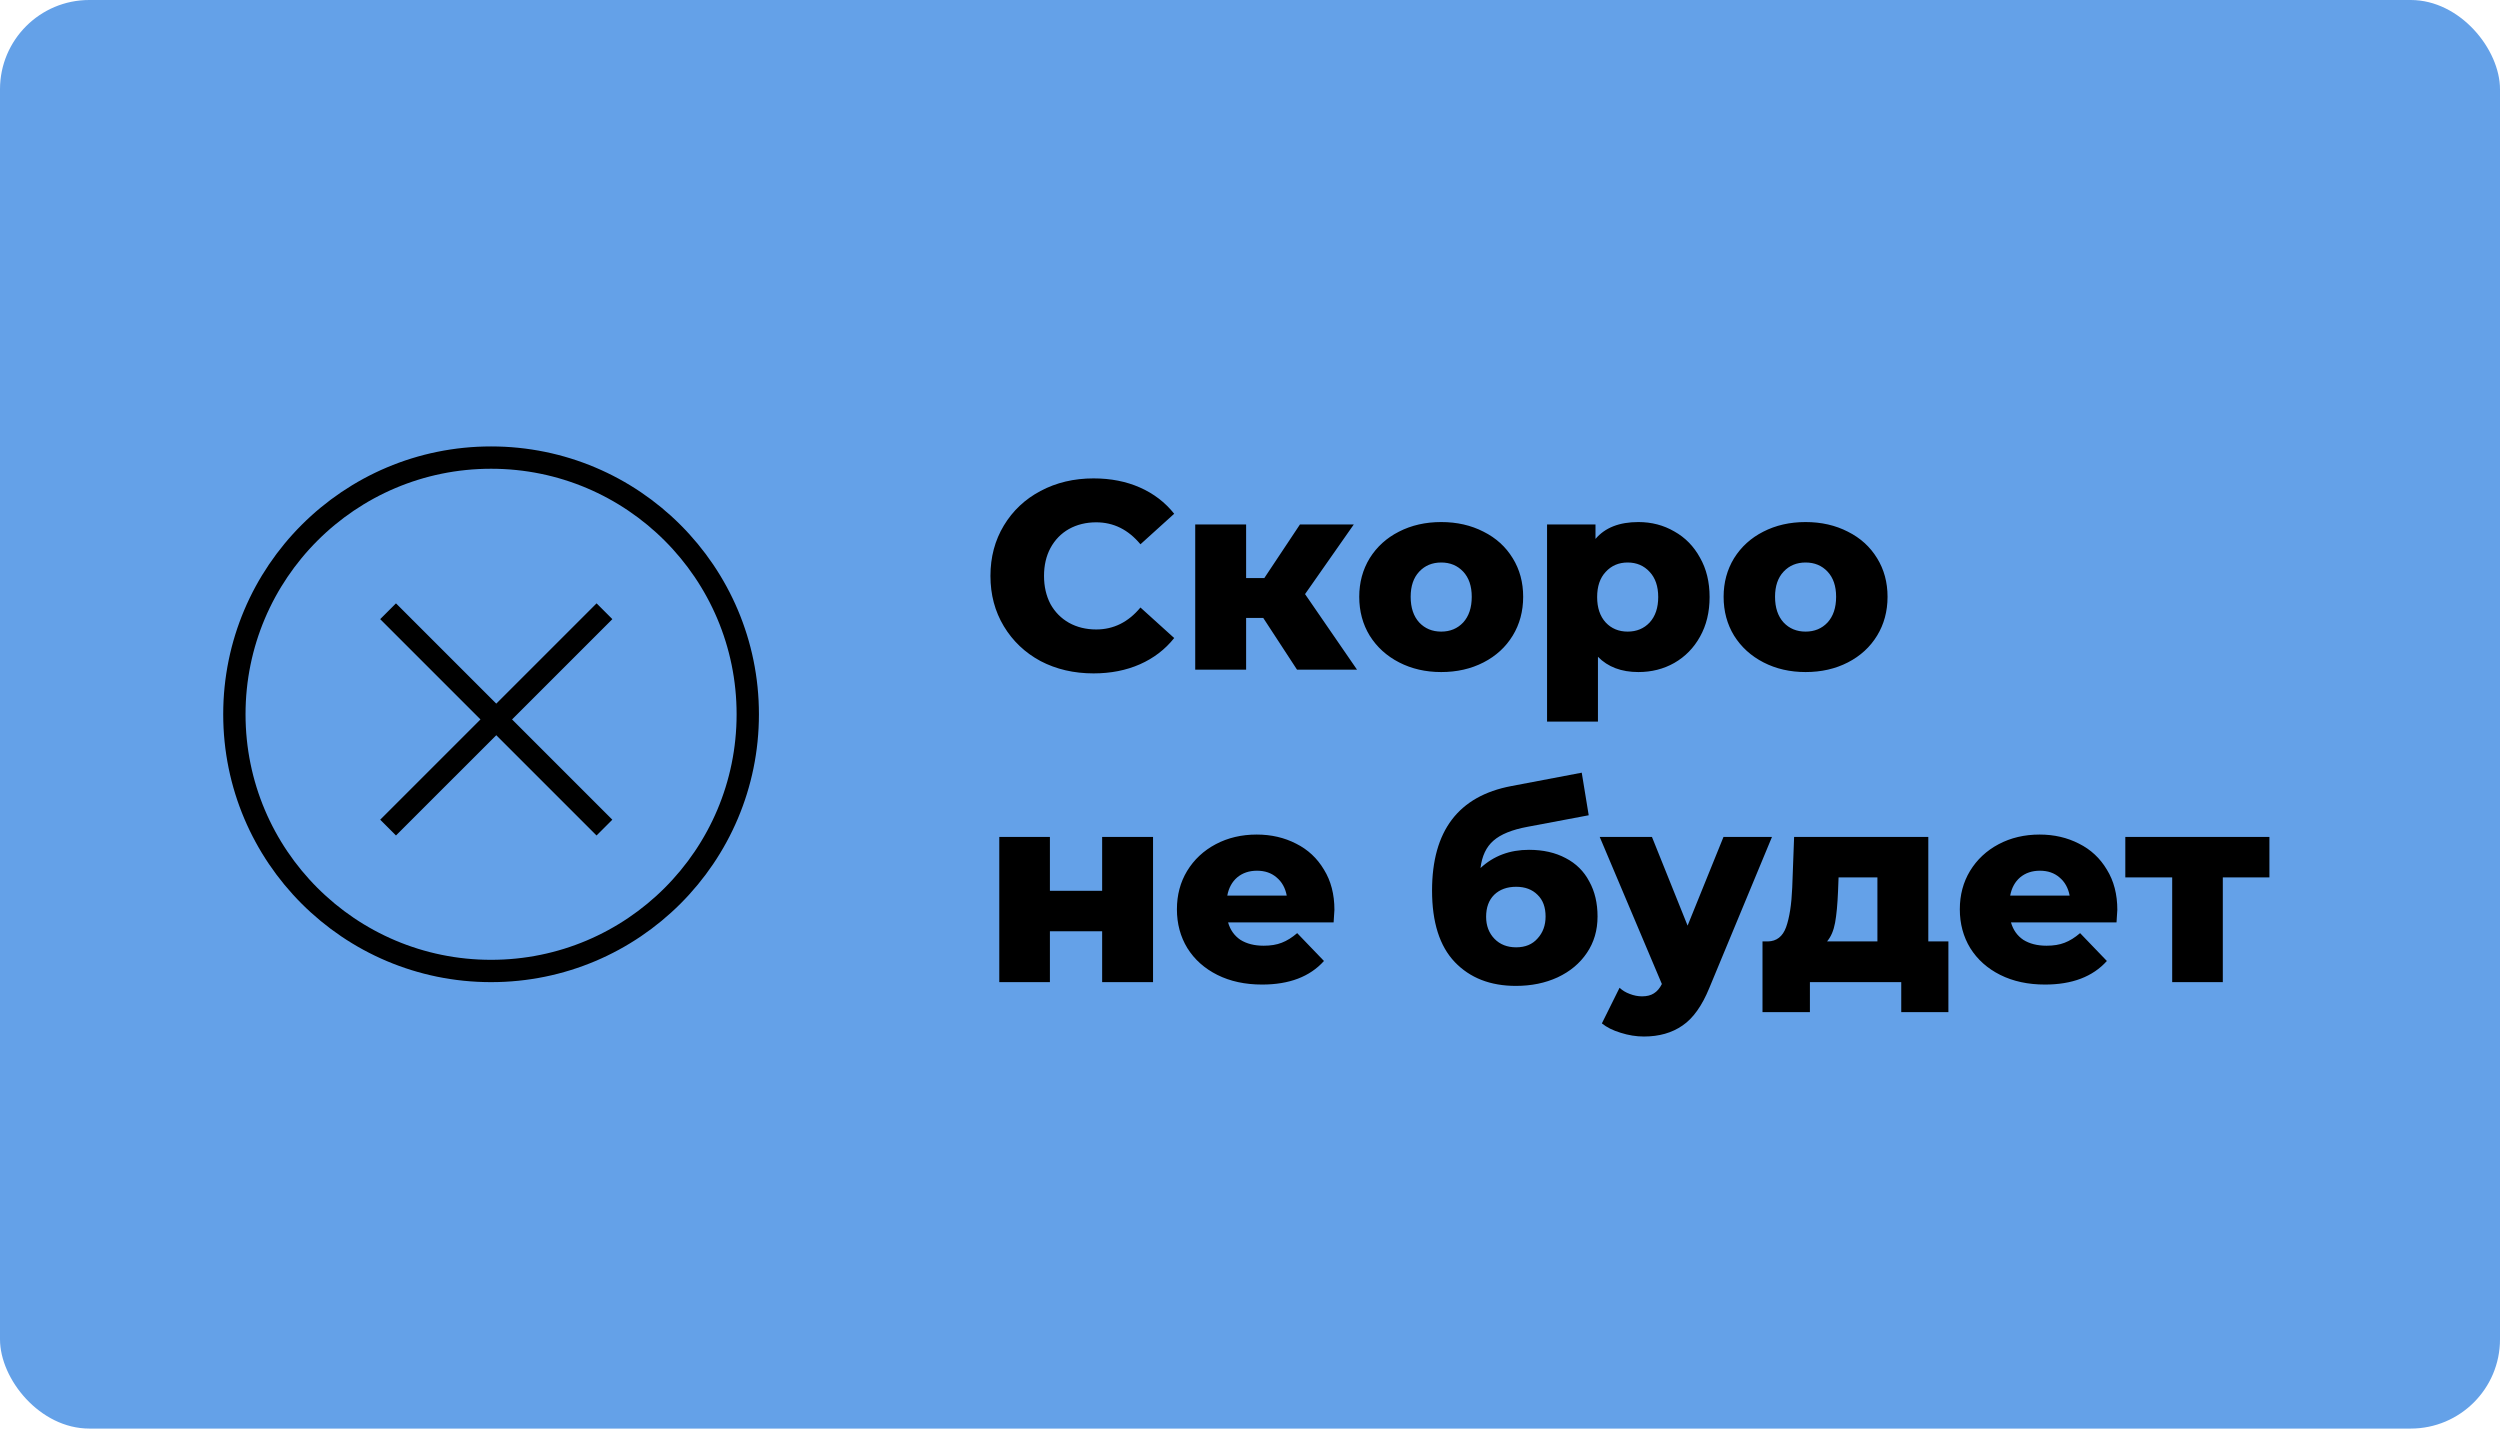 <svg width="56" height="32" viewBox="0 0 56 32" fill="none" xmlns="http://www.w3.org/2000/svg">
<rect width="56" height="32" rx="2" fill="#64A1E8"/>
<path d="M24.496 15.084C24.056 15.084 23.66 14.992 23.308 14.808C22.96 14.62 22.686 14.36 22.486 14.028C22.286 13.696 22.186 13.32 22.186 12.9C22.186 12.48 22.286 12.104 22.486 11.772C22.686 11.44 22.96 11.182 23.308 10.998C23.66 10.81 24.056 10.716 24.496 10.716C24.88 10.716 25.226 10.784 25.534 10.92C25.842 11.056 26.098 11.252 26.302 11.508L25.546 12.192C25.274 11.864 24.944 11.7 24.556 11.7C24.328 11.7 24.124 11.75 23.944 11.85C23.768 11.95 23.63 12.092 23.53 12.276C23.434 12.456 23.386 12.664 23.386 12.9C23.386 13.136 23.434 13.346 23.53 13.53C23.63 13.71 23.768 13.85 23.944 13.95C24.124 14.05 24.328 14.1 24.556 14.1C24.944 14.1 25.274 13.936 25.546 13.608L26.302 14.292C26.098 14.548 25.842 14.744 25.534 14.88C25.226 15.016 24.88 15.084 24.496 15.084ZM28.297 13.842H27.913V15H26.773V11.748H27.913V12.948H28.321L29.119 11.748H30.325L29.233 13.308L30.397 15H29.053L28.297 13.842ZM32.283 15.054C31.935 15.054 31.621 14.982 31.341 14.838C31.061 14.694 30.841 14.494 30.681 14.238C30.525 13.982 30.447 13.692 30.447 13.368C30.447 13.048 30.525 12.76 30.681 12.504C30.841 12.248 31.059 12.05 31.335 11.91C31.615 11.766 31.931 11.694 32.283 11.694C32.635 11.694 32.951 11.766 33.231 11.91C33.511 12.05 33.729 12.248 33.885 12.504C34.041 12.756 34.119 13.044 34.119 13.368C34.119 13.692 34.041 13.982 33.885 14.238C33.729 14.494 33.511 14.694 33.231 14.838C32.951 14.982 32.635 15.054 32.283 15.054ZM32.283 14.148C32.483 14.148 32.647 14.08 32.775 13.944C32.903 13.804 32.967 13.612 32.967 13.368C32.967 13.128 32.903 12.94 32.775 12.804C32.647 12.668 32.483 12.6 32.283 12.6C32.083 12.6 31.919 12.668 31.791 12.804C31.663 12.94 31.599 13.128 31.599 13.368C31.599 13.612 31.663 13.804 31.791 13.944C31.919 14.08 32.083 14.148 32.283 14.148ZM36.7 11.694C36.995 11.694 37.264 11.764 37.504 11.904C37.748 12.04 37.94 12.236 38.08 12.492C38.224 12.744 38.295 13.038 38.295 13.374C38.295 13.71 38.224 14.006 38.08 14.262C37.94 14.514 37.748 14.71 37.504 14.85C37.264 14.986 36.995 15.054 36.7 15.054C36.319 15.054 36.017 14.94 35.794 14.712V16.164H34.654V11.748H35.739V12.072C35.952 11.82 36.272 11.694 36.7 11.694ZM36.459 14.148C36.66 14.148 36.824 14.08 36.952 13.944C37.08 13.804 37.144 13.614 37.144 13.374C37.144 13.134 37.08 12.946 36.952 12.81C36.824 12.67 36.66 12.6 36.459 12.6C36.26 12.6 36.096 12.67 35.968 12.81C35.84 12.946 35.776 13.134 35.776 13.374C35.776 13.614 35.84 13.804 35.968 13.944C36.096 14.08 36.26 14.148 36.459 14.148ZM40.445 15.054C40.097 15.054 39.783 14.982 39.503 14.838C39.223 14.694 39.003 14.494 38.843 14.238C38.687 13.982 38.609 13.692 38.609 13.368C38.609 13.048 38.687 12.76 38.843 12.504C39.003 12.248 39.221 12.05 39.497 11.91C39.777 11.766 40.093 11.694 40.445 11.694C40.797 11.694 41.113 11.766 41.393 11.91C41.673 12.05 41.891 12.248 42.047 12.504C42.203 12.756 42.281 13.044 42.281 13.368C42.281 13.692 42.203 13.982 42.047 14.238C41.891 14.494 41.673 14.694 41.393 14.838C41.113 14.982 40.797 15.054 40.445 15.054ZM40.445 14.148C40.645 14.148 40.809 14.08 40.937 13.944C41.065 13.804 41.129 13.612 41.129 13.368C41.129 13.128 41.065 12.94 40.937 12.804C40.809 12.668 40.645 12.6 40.445 12.6C40.245 12.6 40.081 12.668 39.953 12.804C39.825 12.94 39.761 13.128 39.761 13.368C39.761 13.612 39.825 13.804 39.953 13.944C40.081 14.08 40.245 14.148 40.445 14.148ZM22.384 18.748H23.518V19.954H24.688V18.748H25.828V22H24.688V20.86H23.518V22H22.384V18.748ZM29.891 20.38C29.891 20.388 29.885 20.482 29.873 20.662H27.509C27.557 20.83 27.649 20.96 27.785 21.052C27.925 21.14 28.099 21.184 28.307 21.184C28.463 21.184 28.597 21.162 28.709 21.118C28.825 21.074 28.941 21.002 29.057 20.902L29.657 21.526C29.341 21.878 28.879 22.054 28.271 22.054C27.891 22.054 27.557 21.982 27.269 21.838C26.981 21.694 26.757 21.494 26.597 21.238C26.441 20.982 26.363 20.692 26.363 20.368C26.363 20.048 26.439 19.762 26.591 19.51C26.747 19.254 26.961 19.054 27.233 18.91C27.505 18.766 27.811 18.694 28.151 18.694C28.475 18.694 28.769 18.762 29.033 18.898C29.297 19.03 29.505 19.224 29.657 19.48C29.813 19.732 29.891 20.032 29.891 20.38ZM28.157 19.504C27.981 19.504 27.833 19.554 27.713 19.654C27.597 19.754 27.523 19.89 27.491 20.062H28.823C28.791 19.89 28.715 19.754 28.595 19.654C28.479 19.554 28.333 19.504 28.157 19.504ZM34.249 19.036C34.566 19.036 34.84 19.098 35.072 19.222C35.303 19.342 35.48 19.516 35.599 19.744C35.724 19.968 35.785 20.23 35.785 20.53C35.785 20.838 35.706 21.11 35.545 21.346C35.389 21.578 35.172 21.76 34.892 21.892C34.615 22.02 34.303 22.084 33.956 22.084C33.383 22.084 32.928 21.906 32.587 21.55C32.248 21.194 32.078 20.66 32.078 19.948C32.078 18.612 32.669 17.832 33.853 17.608L35.431 17.308L35.587 18.262L34.219 18.52C33.871 18.584 33.615 18.688 33.452 18.832C33.291 18.972 33.196 19.176 33.163 19.444C33.456 19.172 33.818 19.036 34.249 19.036ZM33.962 21.22C34.166 21.22 34.325 21.154 34.441 21.022C34.562 20.89 34.621 20.726 34.621 20.53C34.621 20.322 34.562 20.16 34.441 20.044C34.322 19.924 34.161 19.864 33.962 19.864C33.758 19.864 33.593 19.924 33.469 20.044C33.349 20.164 33.289 20.328 33.289 20.536C33.289 20.736 33.352 20.9 33.475 21.028C33.599 21.156 33.761 21.22 33.962 21.22ZM39.692 18.748L38.288 22.132C38.124 22.532 37.924 22.812 37.688 22.972C37.452 23.136 37.164 23.218 36.824 23.218C36.652 23.218 36.478 23.19 36.302 23.134C36.13 23.082 35.99 23.012 35.882 22.924L36.278 22.126C36.342 22.186 36.418 22.232 36.506 22.264C36.598 22.3 36.69 22.318 36.782 22.318C36.89 22.318 36.978 22.296 37.046 22.252C37.118 22.208 37.178 22.138 37.226 22.042L35.834 18.748H37.004L37.802 20.734L38.606 18.748H39.692ZM43.644 21.088V22.672H42.588V22H40.542V22.672H39.48V21.088H39.6C39.796 21.084 39.932 20.978 40.008 20.77C40.084 20.558 40.13 20.262 40.146 19.882L40.188 18.748H43.194V21.088H43.644ZM41.172 19.966C41.16 20.258 41.138 20.492 41.106 20.668C41.074 20.844 41.014 20.984 40.926 21.088H42.054V19.654H41.184L41.172 19.966ZM47.428 20.38C47.428 20.388 47.422 20.482 47.41 20.662H45.046C45.094 20.83 45.186 20.96 45.322 21.052C45.462 21.14 45.636 21.184 45.844 21.184C46 21.184 46.134 21.162 46.246 21.118C46.362 21.074 46.478 21.002 46.594 20.902L47.194 21.526C46.878 21.878 46.416 22.054 45.808 22.054C45.428 22.054 45.094 21.982 44.806 21.838C44.518 21.694 44.294 21.494 44.134 21.238C43.978 20.982 43.9 20.692 43.9 20.368C43.9 20.048 43.976 19.762 44.128 19.51C44.284 19.254 44.498 19.054 44.77 18.91C45.042 18.766 45.348 18.694 45.688 18.694C46.012 18.694 46.306 18.762 46.57 18.898C46.834 19.03 47.042 19.224 47.194 19.48C47.35 19.732 47.428 20.032 47.428 20.38ZM45.694 19.504C45.518 19.504 45.37 19.554 45.25 19.654C45.134 19.754 45.06 19.89 45.028 20.062H46.36C46.328 19.89 46.252 19.754 46.132 19.654C46.016 19.554 45.87 19.504 45.694 19.504ZM50.835 19.654H49.791V22H48.657V19.654H47.607V18.748H50.835V19.654Z" fill="black"/>
<circle cx="11" cy="16" r="5.75" fill="#64A1E8" stroke="black" stroke-width="0.5"/>
<path d="M13.54 13.692L8.693 18.538" stroke="black" stroke-width="0.5"/>
<path d="M8.693 13.692L13.539 18.538" stroke="black" stroke-width="0.5"/>
</svg>
